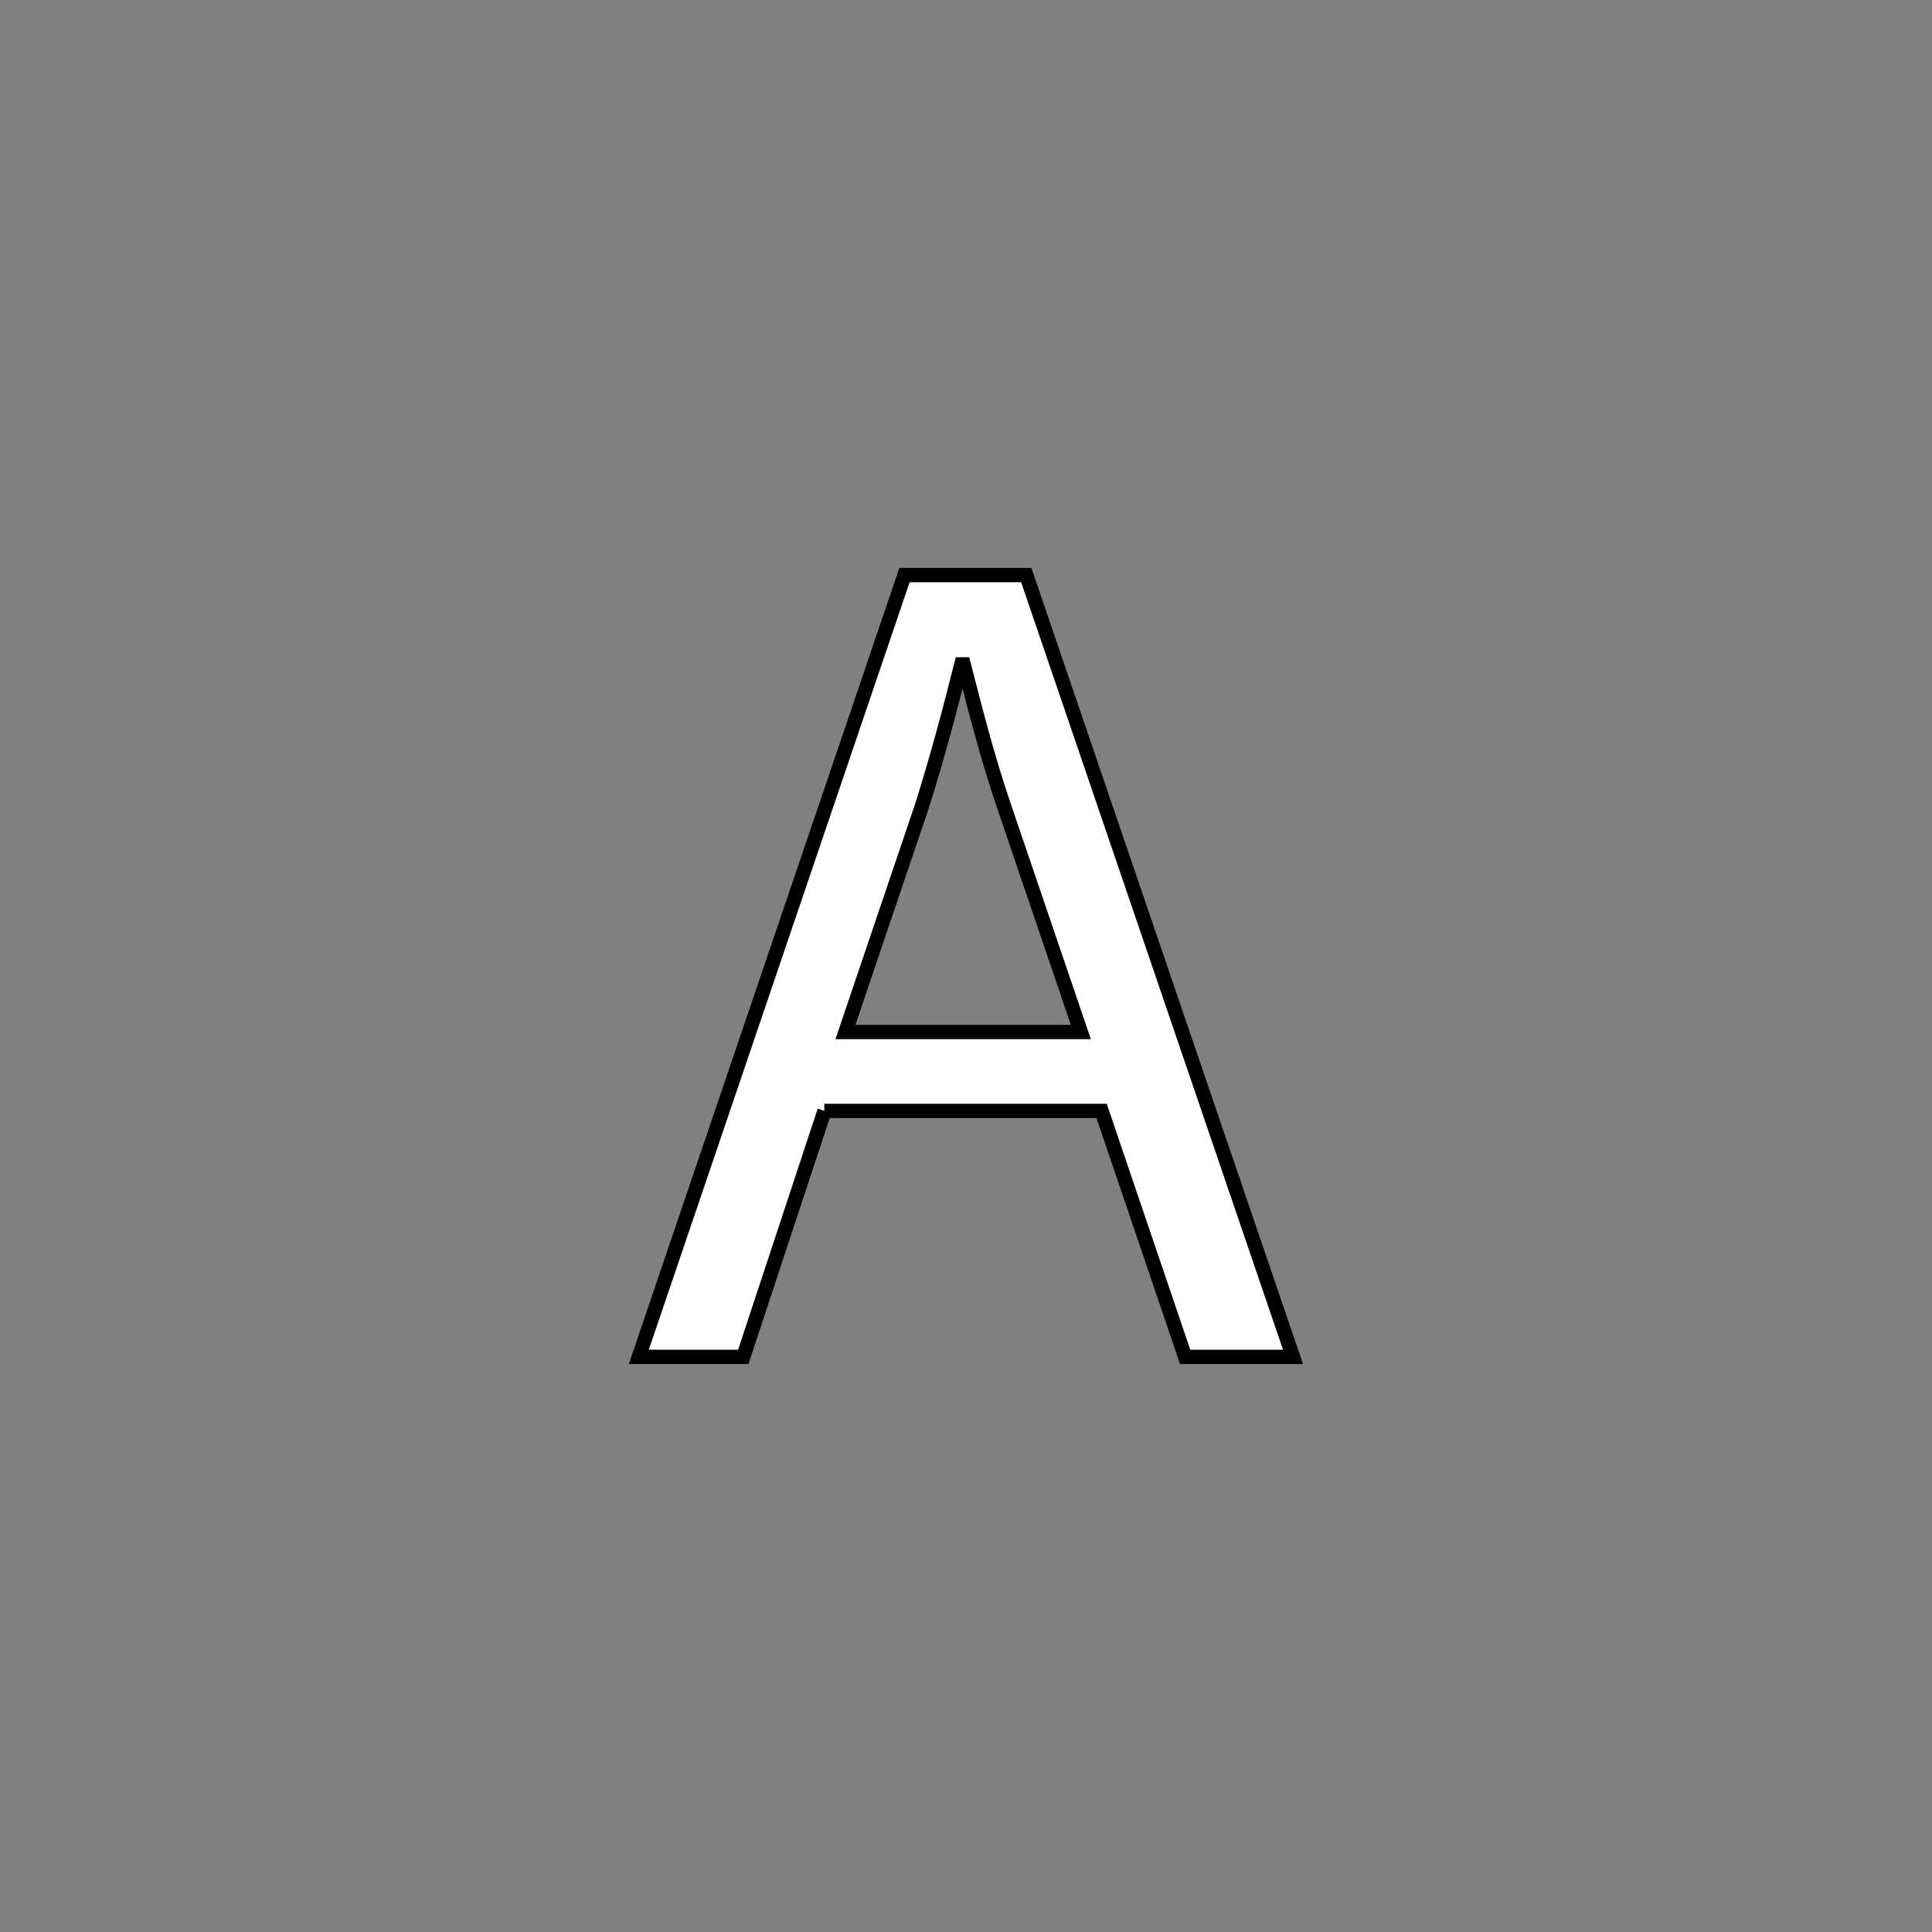 <?xml version="1.0" encoding="UTF-8"?>
<svg id="i" xmlns="http://www.w3.org/2000/svg" viewBox="0 0 1080 1080">
  <rect x="0" y="0" width="1080" height="1080" fill="#808080" stroke="none"/>
  <path d="m460.9,621l-45.4,137.5h-58.4l148.5-437h68.1l149.1,437h-60.3l-46.7-137.5h-155Zm143.3-44.1l-42.8-125.8c-9.7-28.5-16.2-54.5-22.7-79.7h-1.3c-6.5,25.9-13.6,52.5-22,79.1l-42.8,126.4h131.6Z" style="fill: #fff; stroke: #000; stroke-miterlimit: 10; stroke-width: 8px;"/>
</svg>